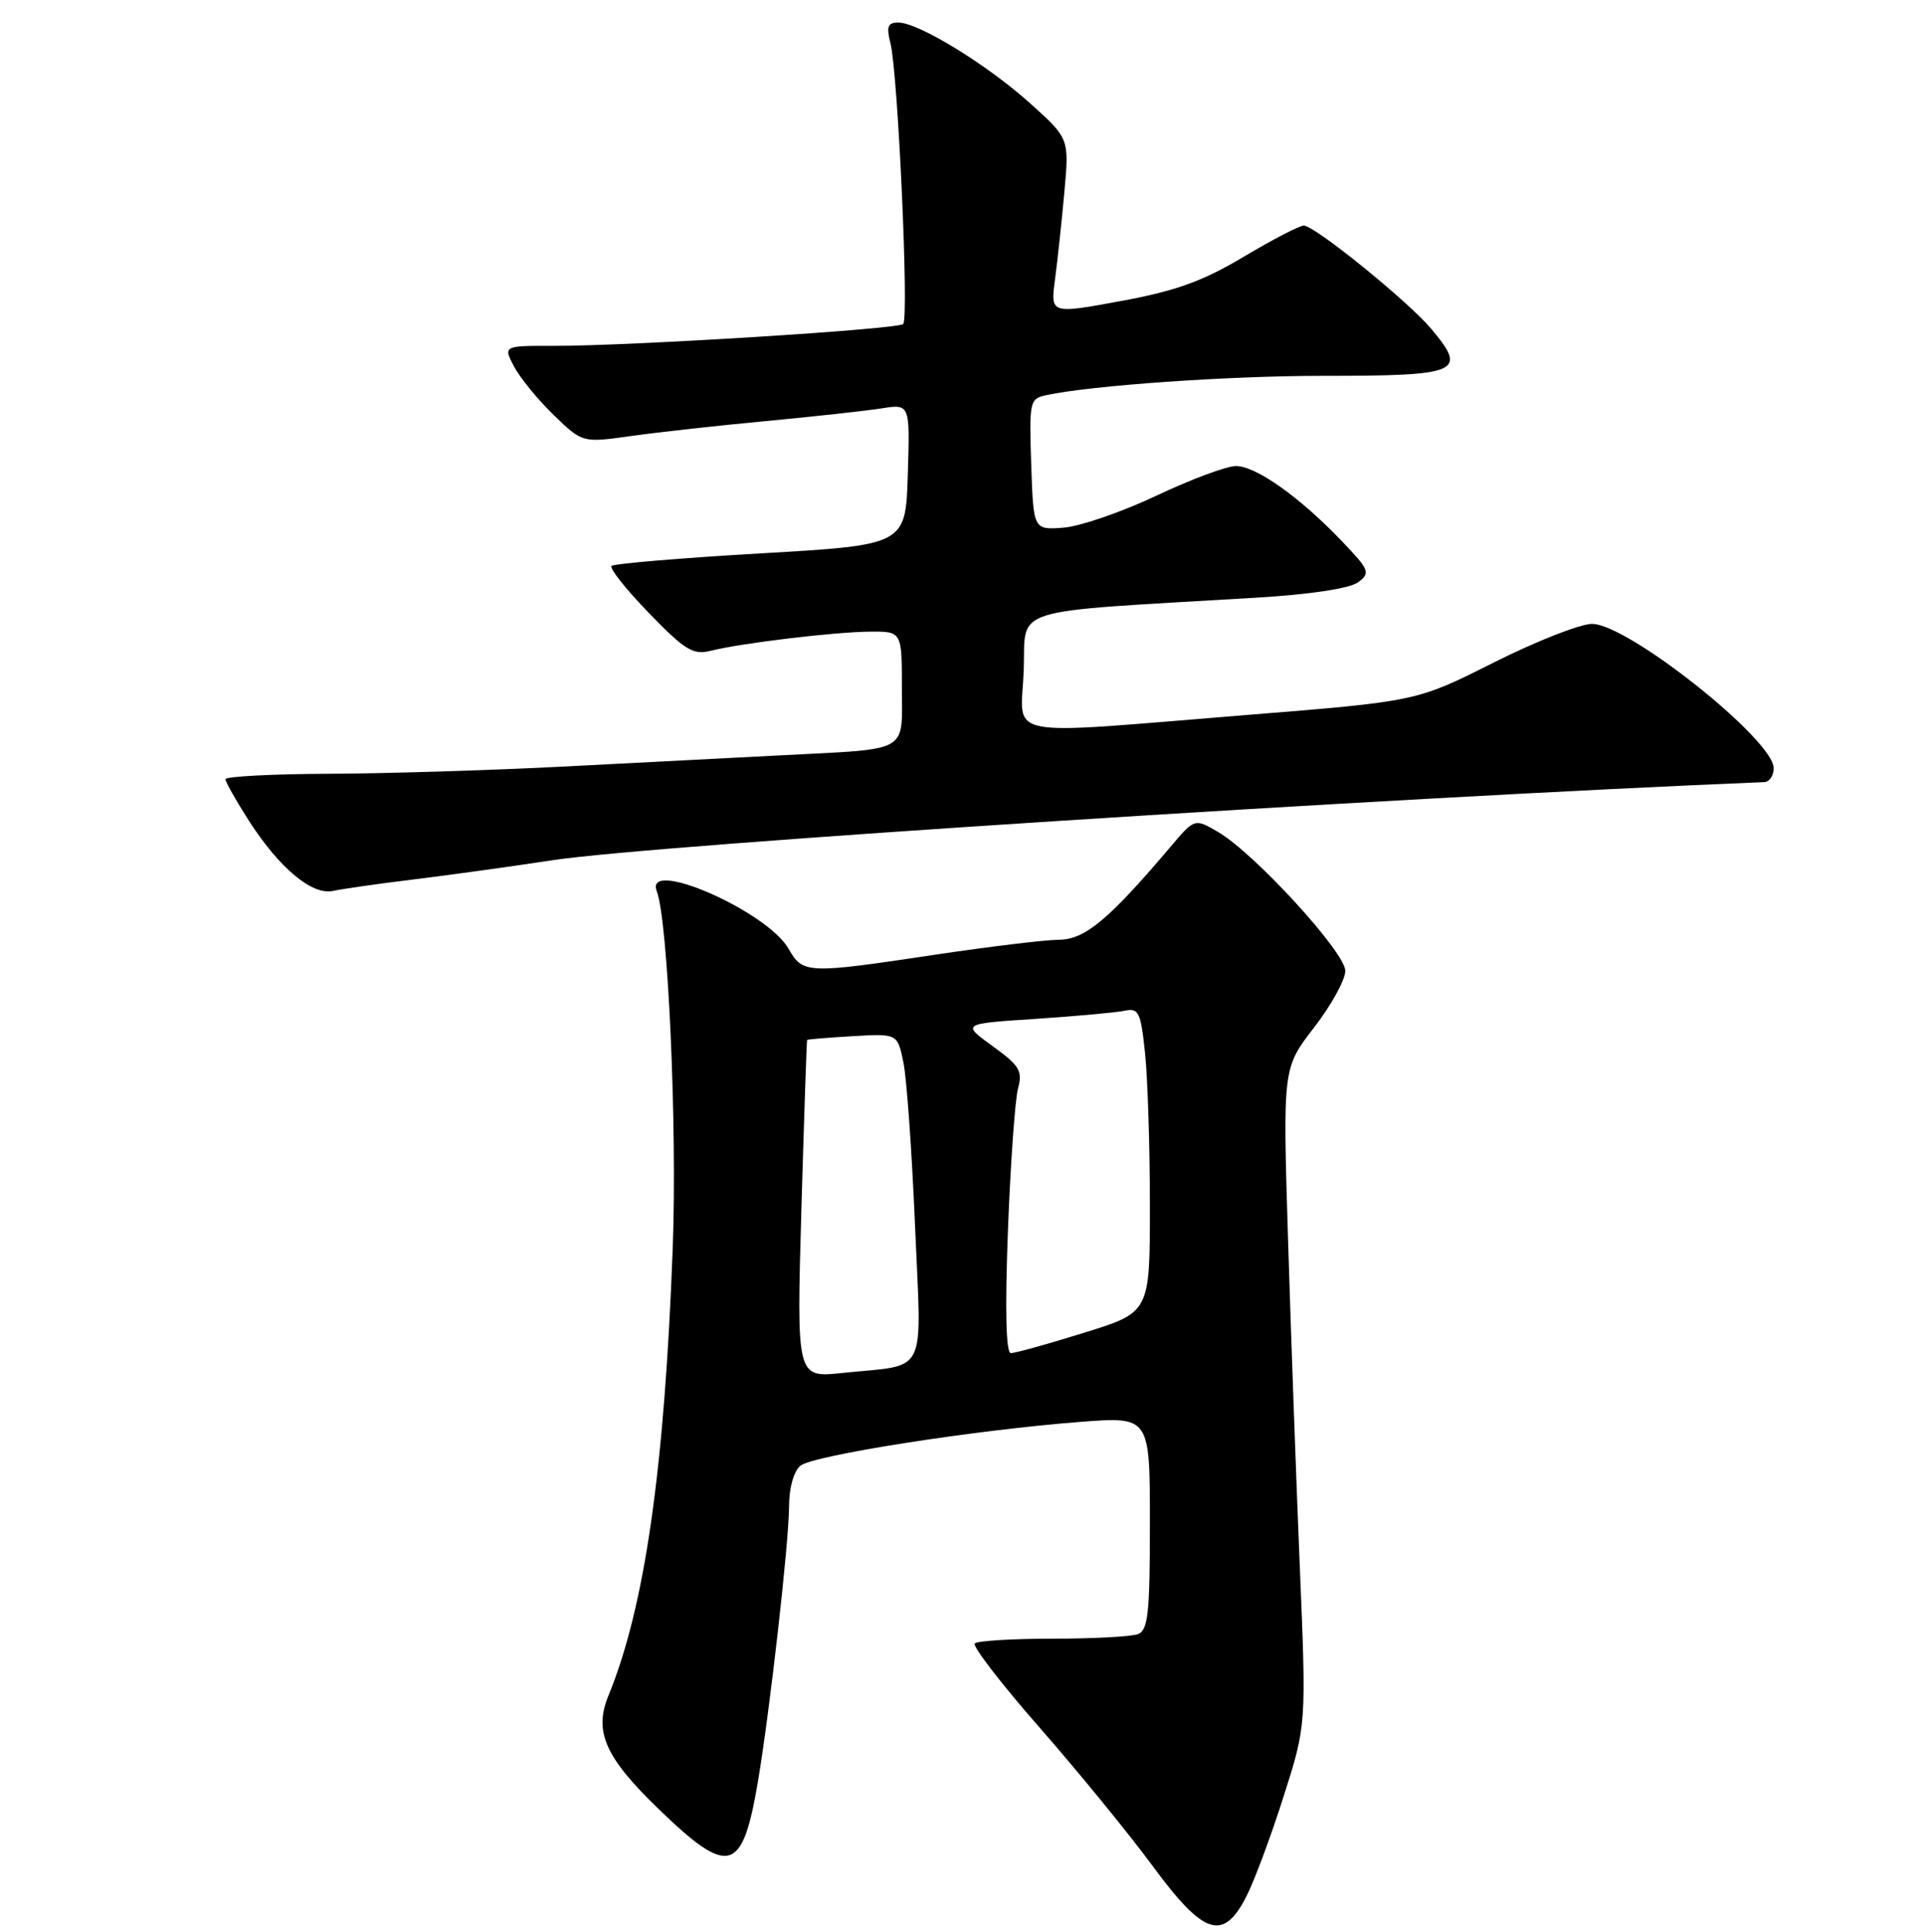 <?xml version="1.0" encoding="UTF-8" standalone="no"?>
<!DOCTYPE svg PUBLIC "-//W3C//DTD SVG 1.1//EN" "http://www.w3.org/Graphics/SVG/1.1/DTD/svg11.dtd" >
<svg xmlns="http://www.w3.org/2000/svg" xmlns:xlink="http://www.w3.org/1999/xlink" version="1.1" viewBox="0 0 256 257">
 <g >
 <path fill="currentColor"
d=" M 165.86 252.25 C 166.91 250.19 169.13 244.22 170.79 239.00 C 173.82 229.50 173.82 229.50 172.95 208.50 C 172.47 196.95 171.76 177.28 171.38 164.80 C 170.68 142.09 170.68 142.09 174.84 136.70 C 177.13 133.74 179.00 130.35 179.00 129.16 C 179.00 126.70 166.93 113.52 162.07 110.68 C 158.95 108.86 158.95 108.86 155.73 112.67 C 147.49 122.39 144.35 125.00 140.88 125.02 C 139.02 125.04 131.65 125.93 124.50 127.00 C 107.34 129.58 106.83 129.56 104.93 126.23 C 102.08 121.21 85.65 114.04 87.39 118.57 C 88.88 122.46 90.11 149.90 89.51 166.00 C 88.42 195.49 85.79 213.80 80.96 225.57 C 78.99 230.36 80.51 233.79 87.66 240.69 C 97.01 249.72 98.78 249.23 100.85 237.00 C 102.45 227.50 104.98 205.15 104.99 200.37 C 105.00 197.94 105.61 195.74 106.49 195.00 C 108.17 193.61 129.64 190.25 143.75 189.16 C 153.00 188.45 153.00 188.45 153.00 202.62 C 153.00 214.61 152.76 216.88 151.42 217.39 C 150.55 217.73 145.45 218.00 140.08 218.00 C 134.72 218.00 130.05 218.29 129.70 218.63 C 129.35 218.98 133.25 224.05 138.37 229.88 C 143.48 235.72 150.24 243.99 153.37 248.25 C 160.19 257.51 162.77 258.34 165.86 252.25 Z  M 55.00 117.00 C 59.67 116.43 68.00 115.28 73.50 114.44 C 86.94 112.39 184.88 106.08 234.75 104.05 C 235.44 104.02 236.00 103.19 236.00 102.20 C 236.00 98.42 216.60 83.00 211.83 83.00 C 210.25 83.00 204.36 85.32 198.73 88.15 C 188.50 93.30 188.50 93.30 166.00 95.11 C 132.63 97.79 135.86 98.43 136.21 89.25 C 136.54 80.57 133.51 81.52 167.19 79.51 C 174.35 79.08 179.58 78.29 180.69 77.47 C 182.38 76.22 182.24 75.86 178.50 71.95 C 172.93 66.12 167.11 62.00 164.45 62.00 C 163.21 62.00 158.44 63.78 153.85 65.95 C 149.26 68.12 143.70 70.03 141.50 70.20 C 137.50 70.50 137.50 70.50 137.21 61.78 C 136.93 53.39 137.01 53.04 139.21 52.57 C 145.26 51.27 163.48 50.00 175.96 50.00 C 194.28 50.00 195.32 49.55 190.42 43.73 C 187.35 40.08 174.93 30.01 173.48 30.01 C 172.93 30.00 169.33 31.87 165.48 34.16 C 160.02 37.42 156.47 38.70 149.13 40.05 C 139.76 41.78 139.76 41.78 140.38 37.14 C 140.72 34.59 141.28 29.33 141.63 25.46 C 142.26 18.42 142.26 18.42 137.06 13.74 C 131.30 8.57 122.21 3.00 119.52 3.00 C 118.12 3.00 117.92 3.54 118.48 5.75 C 119.48 9.75 120.97 42.39 120.17 43.11 C 119.40 43.81 83.90 46.03 73.72 46.01 C 66.95 46.00 66.95 46.00 68.39 48.75 C 69.19 50.26 71.56 53.17 73.67 55.21 C 77.50 58.92 77.50 58.92 84.00 58.00 C 87.58 57.50 95.67 56.60 102.00 56.01 C 108.33 55.41 115.21 54.66 117.29 54.33 C 121.08 53.73 121.08 53.73 120.79 63.12 C 120.50 72.50 120.50 72.50 101.21 73.62 C 90.61 74.23 81.68 74.99 81.37 75.29 C 81.07 75.60 83.30 78.42 86.34 81.55 C 91.10 86.47 92.22 87.16 94.50 86.59 C 98.59 85.56 111.03 84.07 115.75 84.03 C 120.00 84.00 120.00 84.00 120.00 91.48 C 120.00 100.28 121.25 99.58 104.00 100.48 C 97.67 100.81 84.62 101.49 75.00 101.98 C 65.38 102.48 51.31 102.91 43.75 102.94 C 36.19 102.97 30.00 103.30 30.00 103.66 C 30.00 104.03 31.40 106.50 33.10 109.16 C 37.18 115.51 41.53 119.14 44.33 118.52 C 45.52 118.26 50.33 117.57 55.00 117.00 Z  M 106.63 160.89 C 106.99 148.58 107.33 138.43 107.39 138.35 C 107.45 138.27 110.18 138.04 113.45 137.85 C 119.41 137.50 119.41 137.50 120.20 141.32 C 120.64 143.42 121.33 153.18 121.75 163.02 C 122.61 183.52 123.64 181.44 112.02 182.66 C 105.99 183.29 105.99 183.29 106.63 160.89 Z  M 134.11 163.75 C 134.45 154.81 135.06 146.29 135.45 144.82 C 136.09 142.48 135.67 141.77 132.07 139.17 C 127.96 136.19 127.96 136.19 137.73 135.55 C 143.10 135.19 148.45 134.71 149.61 134.47 C 151.52 134.07 151.78 134.60 152.36 140.16 C 152.71 143.53 153.00 152.66 153.00 160.44 C 153.00 174.59 153.00 174.59 144.25 177.30 C 139.44 178.80 135.05 180.02 134.50 180.01 C 133.85 180.01 133.71 174.33 134.11 163.75 Z "/>
</g>
</svg>
